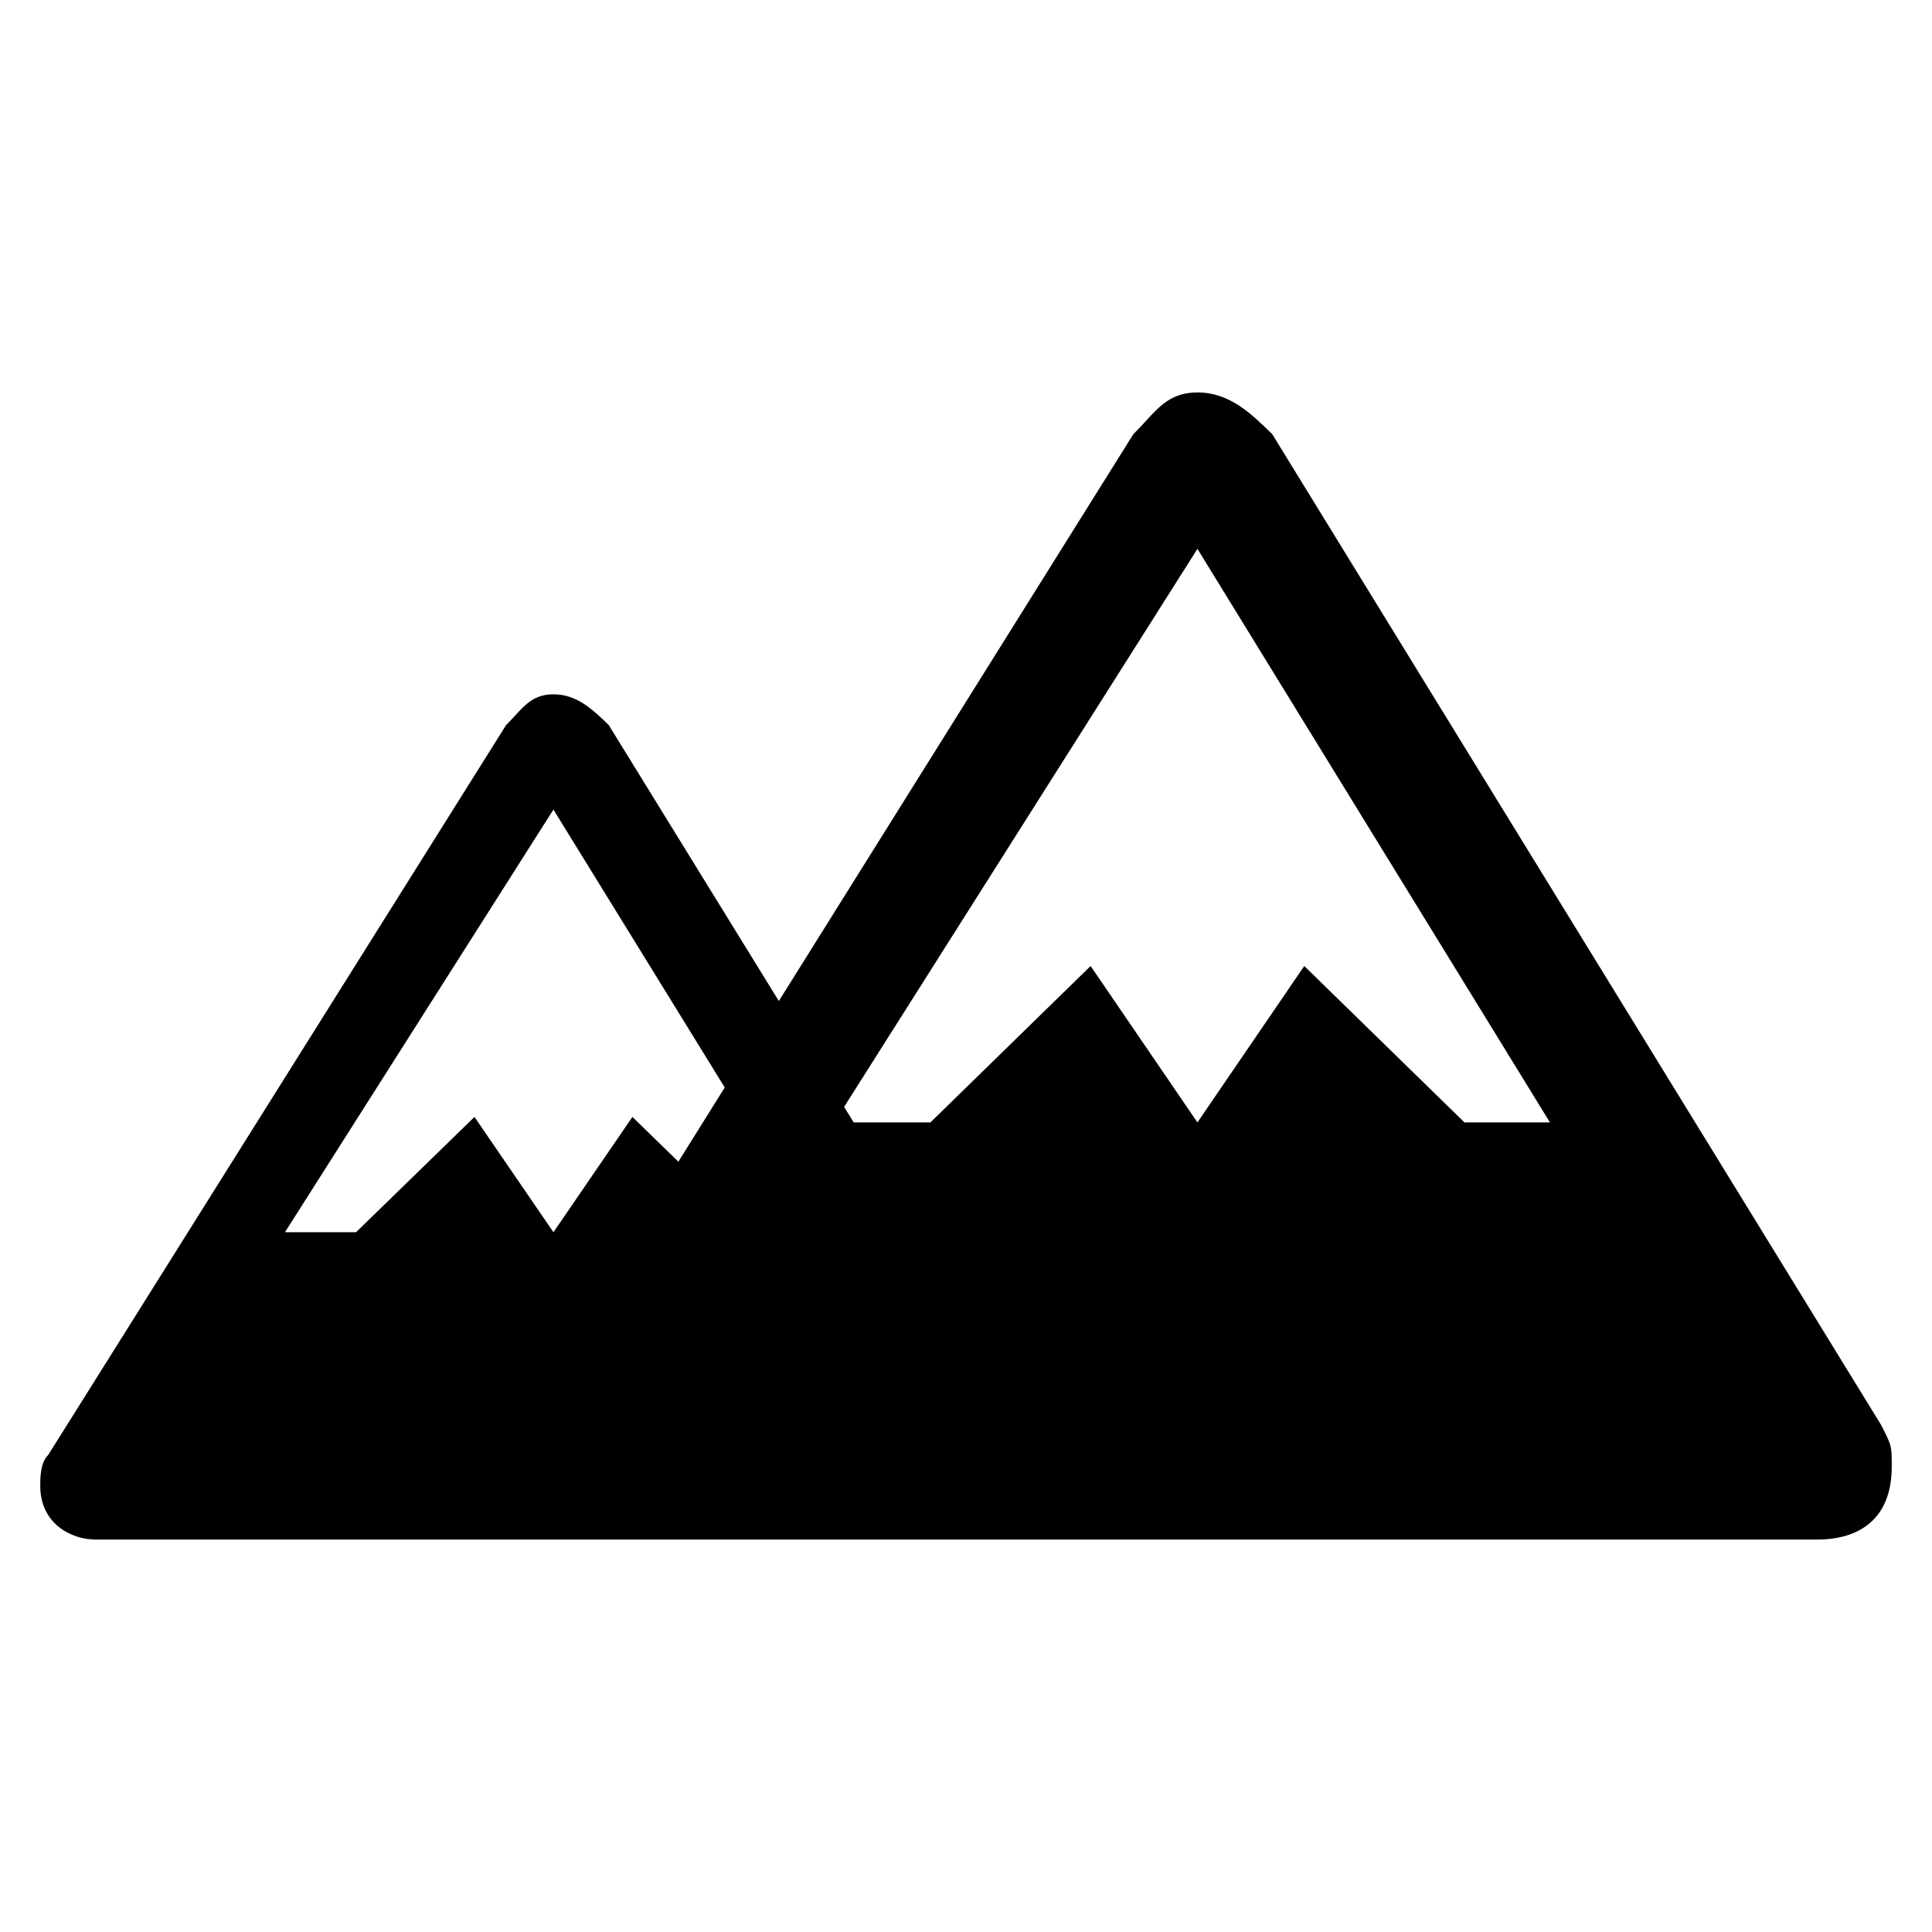<svg width="24" height="24" viewBox="0 0 24 24" fill="none" xmlns="http://www.w3.org/2000/svg">
<path fill-rule="evenodd" clip-rule="evenodd" d="M14.231 5.233C14.411 5.037 14.56 4.875 14.875 4.875C15.273 4.875 15.539 5.134 15.804 5.393L23.367 17.7C23.5 17.959 23.5 17.959 23.5 18.218C23.5 18.866 23.102 19.125 22.571 19.125H12.563H7.179H1.187C0.892 19.125 0.5 18.934 0.5 18.457C0.5 18.361 0.5 18.171 0.598 18.075L6.287 9.007C6.327 8.967 6.364 8.927 6.399 8.889C6.532 8.745 6.642 8.625 6.875 8.625C7.169 8.625 7.365 8.816 7.562 9.007L9.675 12.435L14.079 5.393C14.134 5.339 14.184 5.285 14.231 5.233ZM10.605 13.943L10.486 13.75L14.875 6.818L19.254 13.943H18.192L16.202 12L14.875 13.943L13.548 12L11.558 13.943H10.605ZM9.003 13.509L6.875 10.057L3.54 15.307H4.423L5.894 13.875L6.875 15.307L7.856 13.875L8.427 14.431L9.003 13.509Z" fill="black"/>
</svg>

